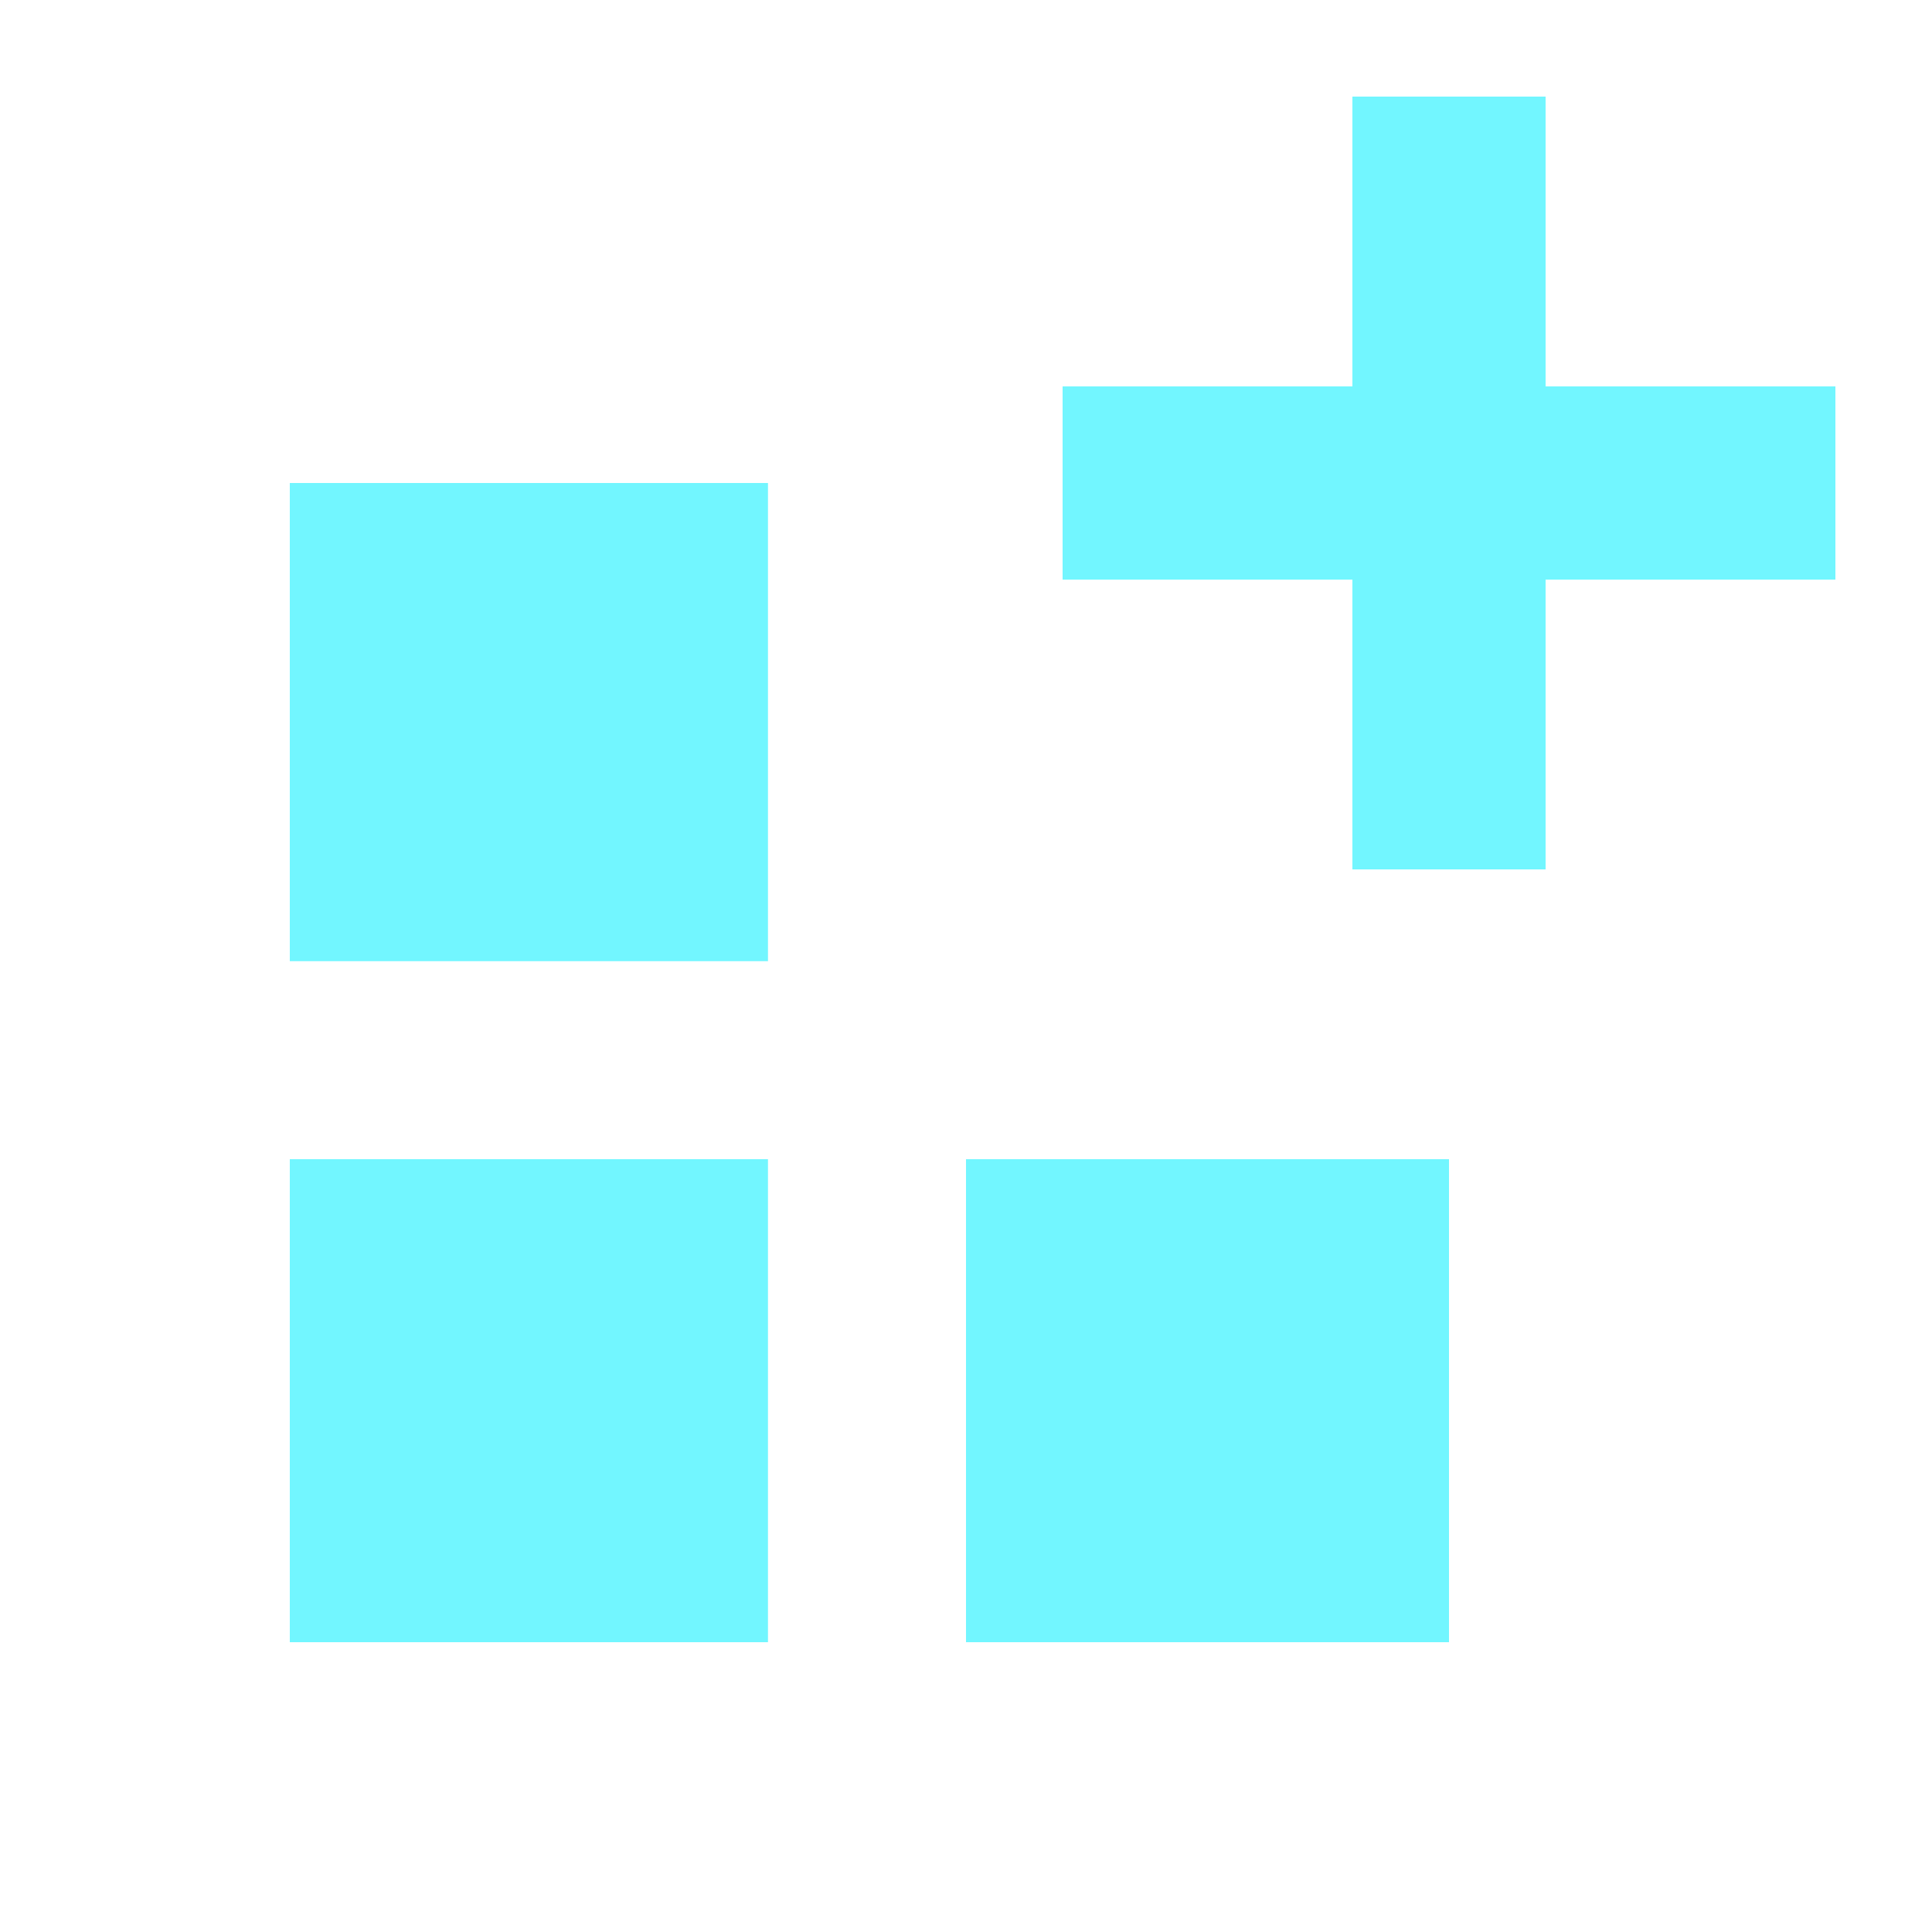 <svg width="20" height="20" viewBox="0 0 20 20" fill="none" xmlns="http://www.w3.org/2000/svg">
<path d="M10 17L10 12L15 12L15 17L10 17Z" fill="#72F6FF"/>
<path d="M3 17L3 12L7.95 12L7.95 17L3 17Z" fill="#72F6FF"/>
<path d="M3 9.95L3 5L7.95 5L7.95 9.95L3 9.95Z" fill="#72F6FF"/>
<path d="M19 6V4H16V1H14V4H11V6H14V9H16V6H19Z" fill="#72F6FF"/>
</svg>
